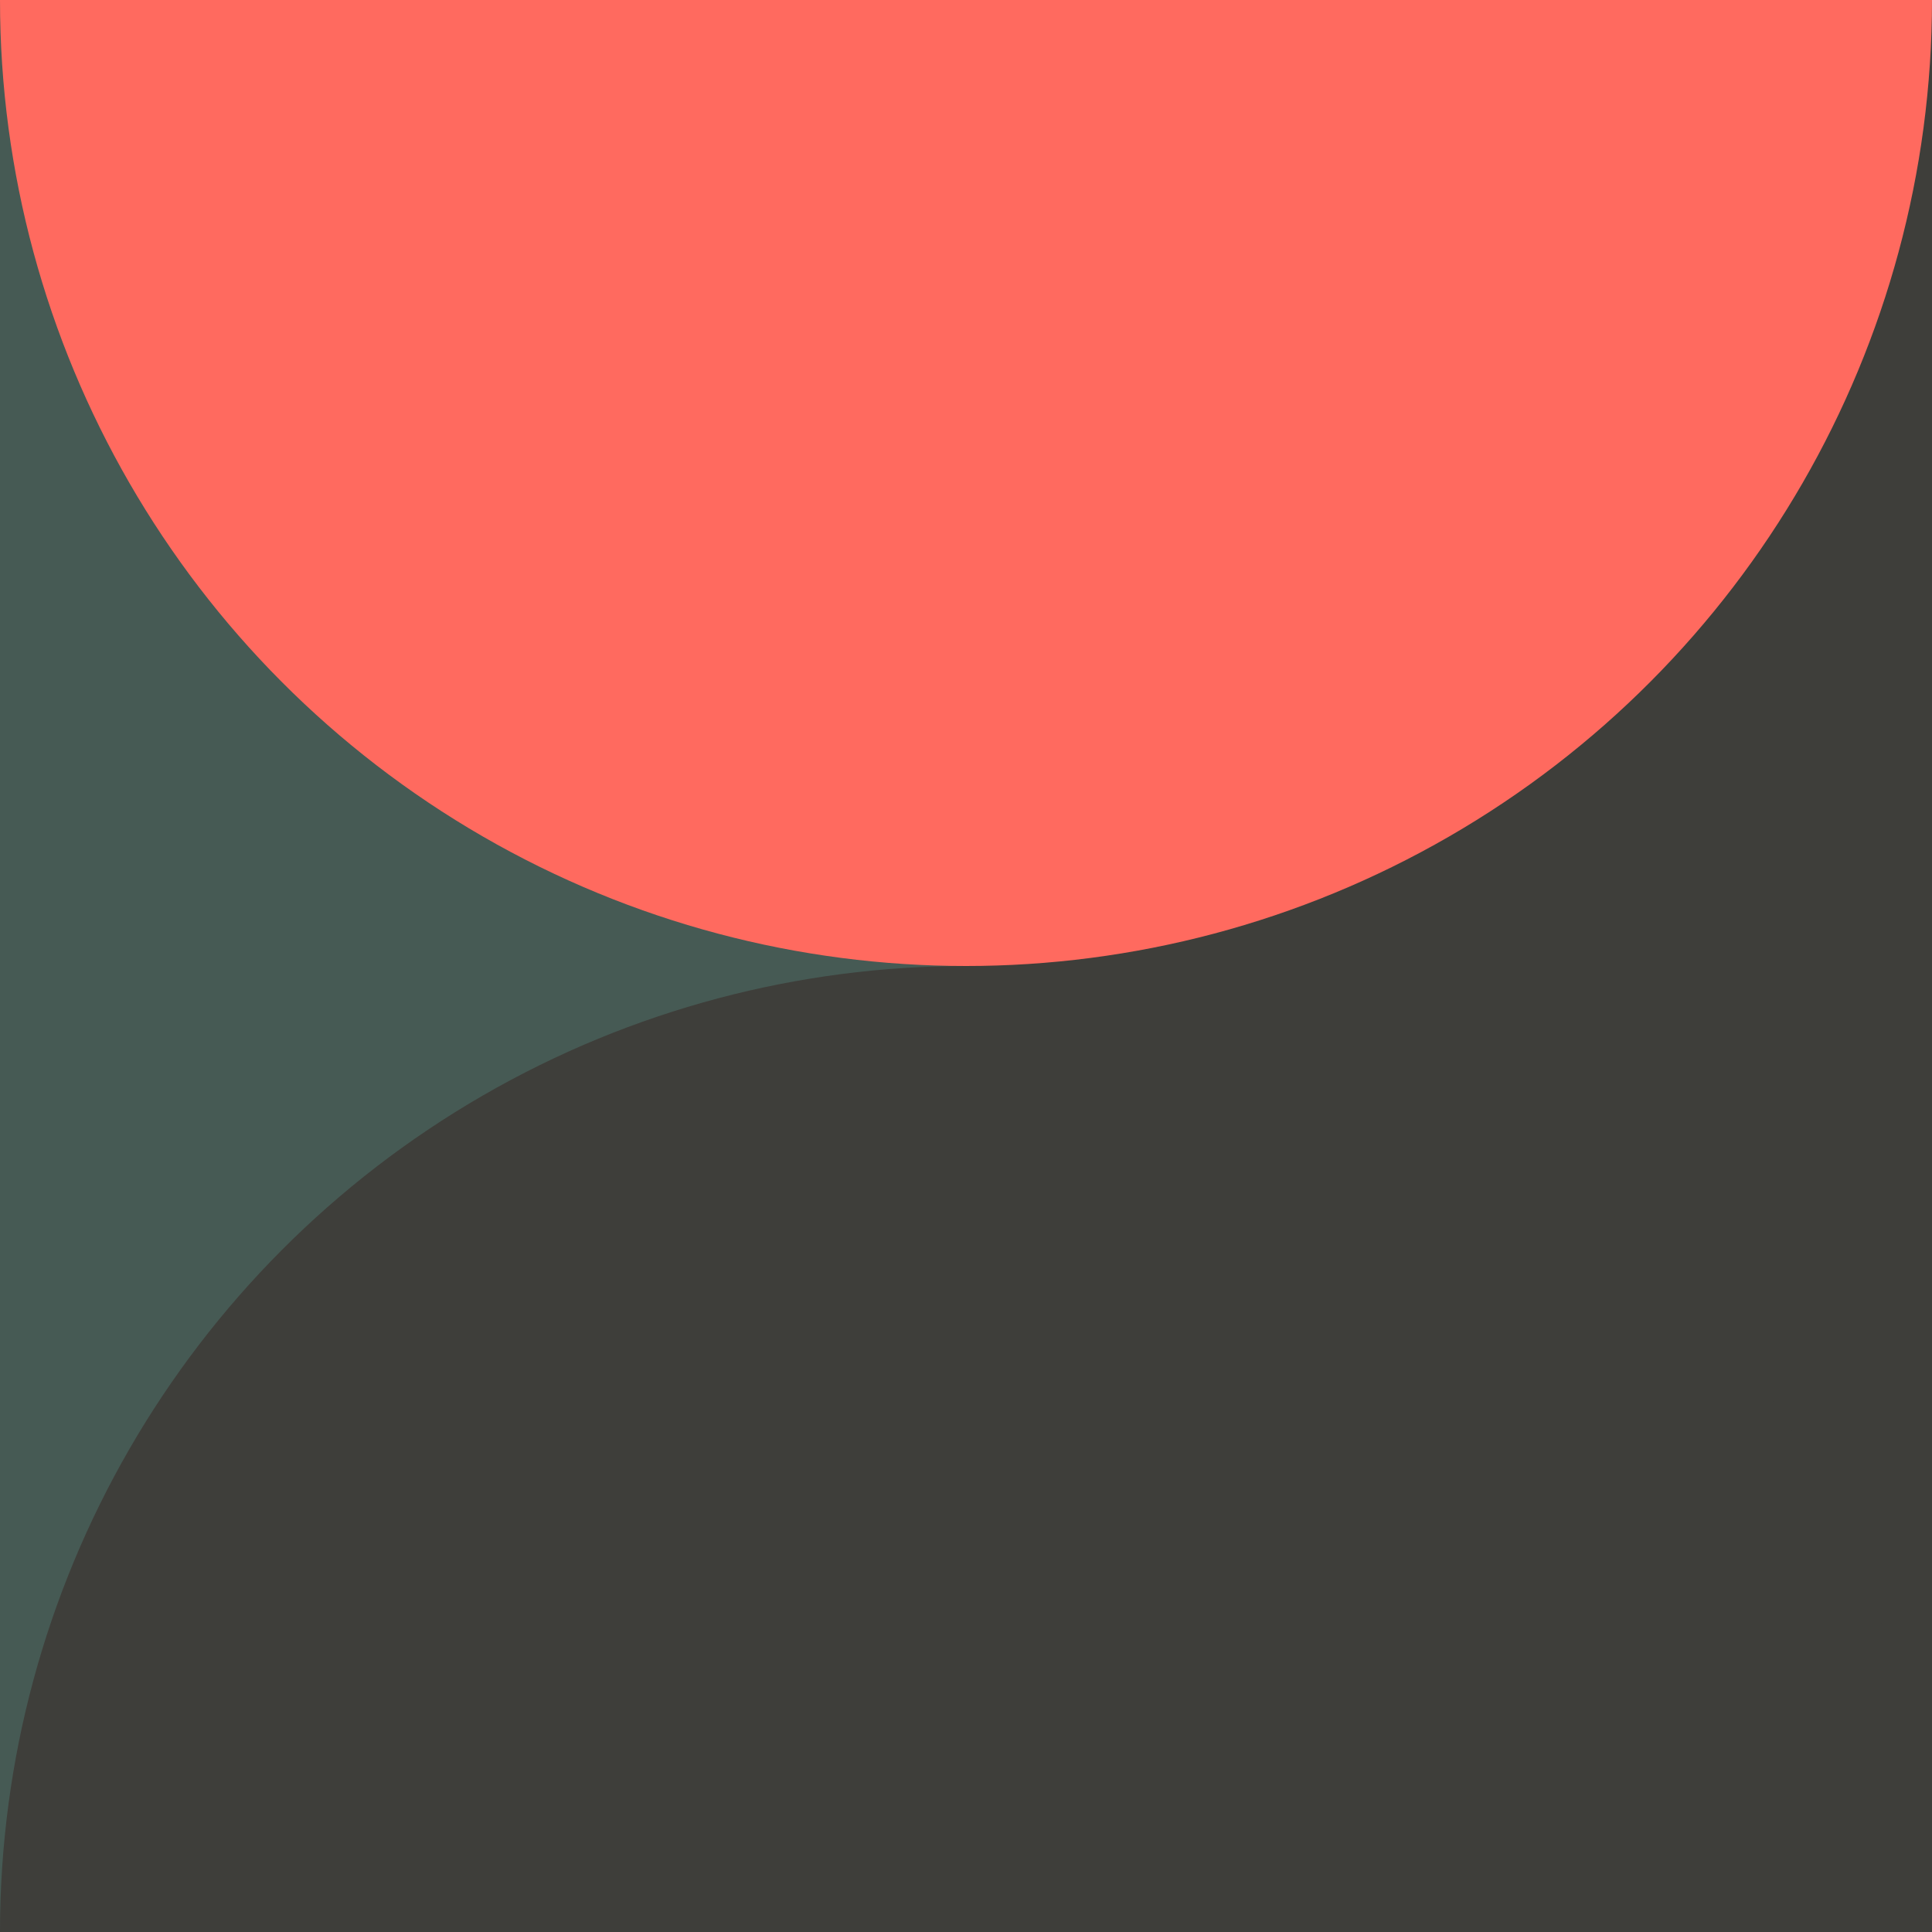 <svg role="img" width="100%" height="100%" viewBox="0 0 1 1" version="1.1" xmlns="http://www.w3.org/2000/svg">
      <defs>
        <clipPath id="square">
          <rect width="1" height="1" />
        </clipPath>
      </defs>
      undefined
        <g transform="matrix(1,0,0,1,0,0)" style="clip-path: url(#square); ">
          undefined<circle cx="0" cy="0.5" r="0.5" style="fill:#465A54;" /><circle cx="1" cy="0.5" r="0.5" style="fill:#3E3E3A;" /><circle cx="0.5" cy="0" r="0.5" style="fill:#FF6A5F;" /><circle cx="0.5" cy="1" r="0.5" style="fill:#3E3E3A;" />
        </g>
      
    </svg>